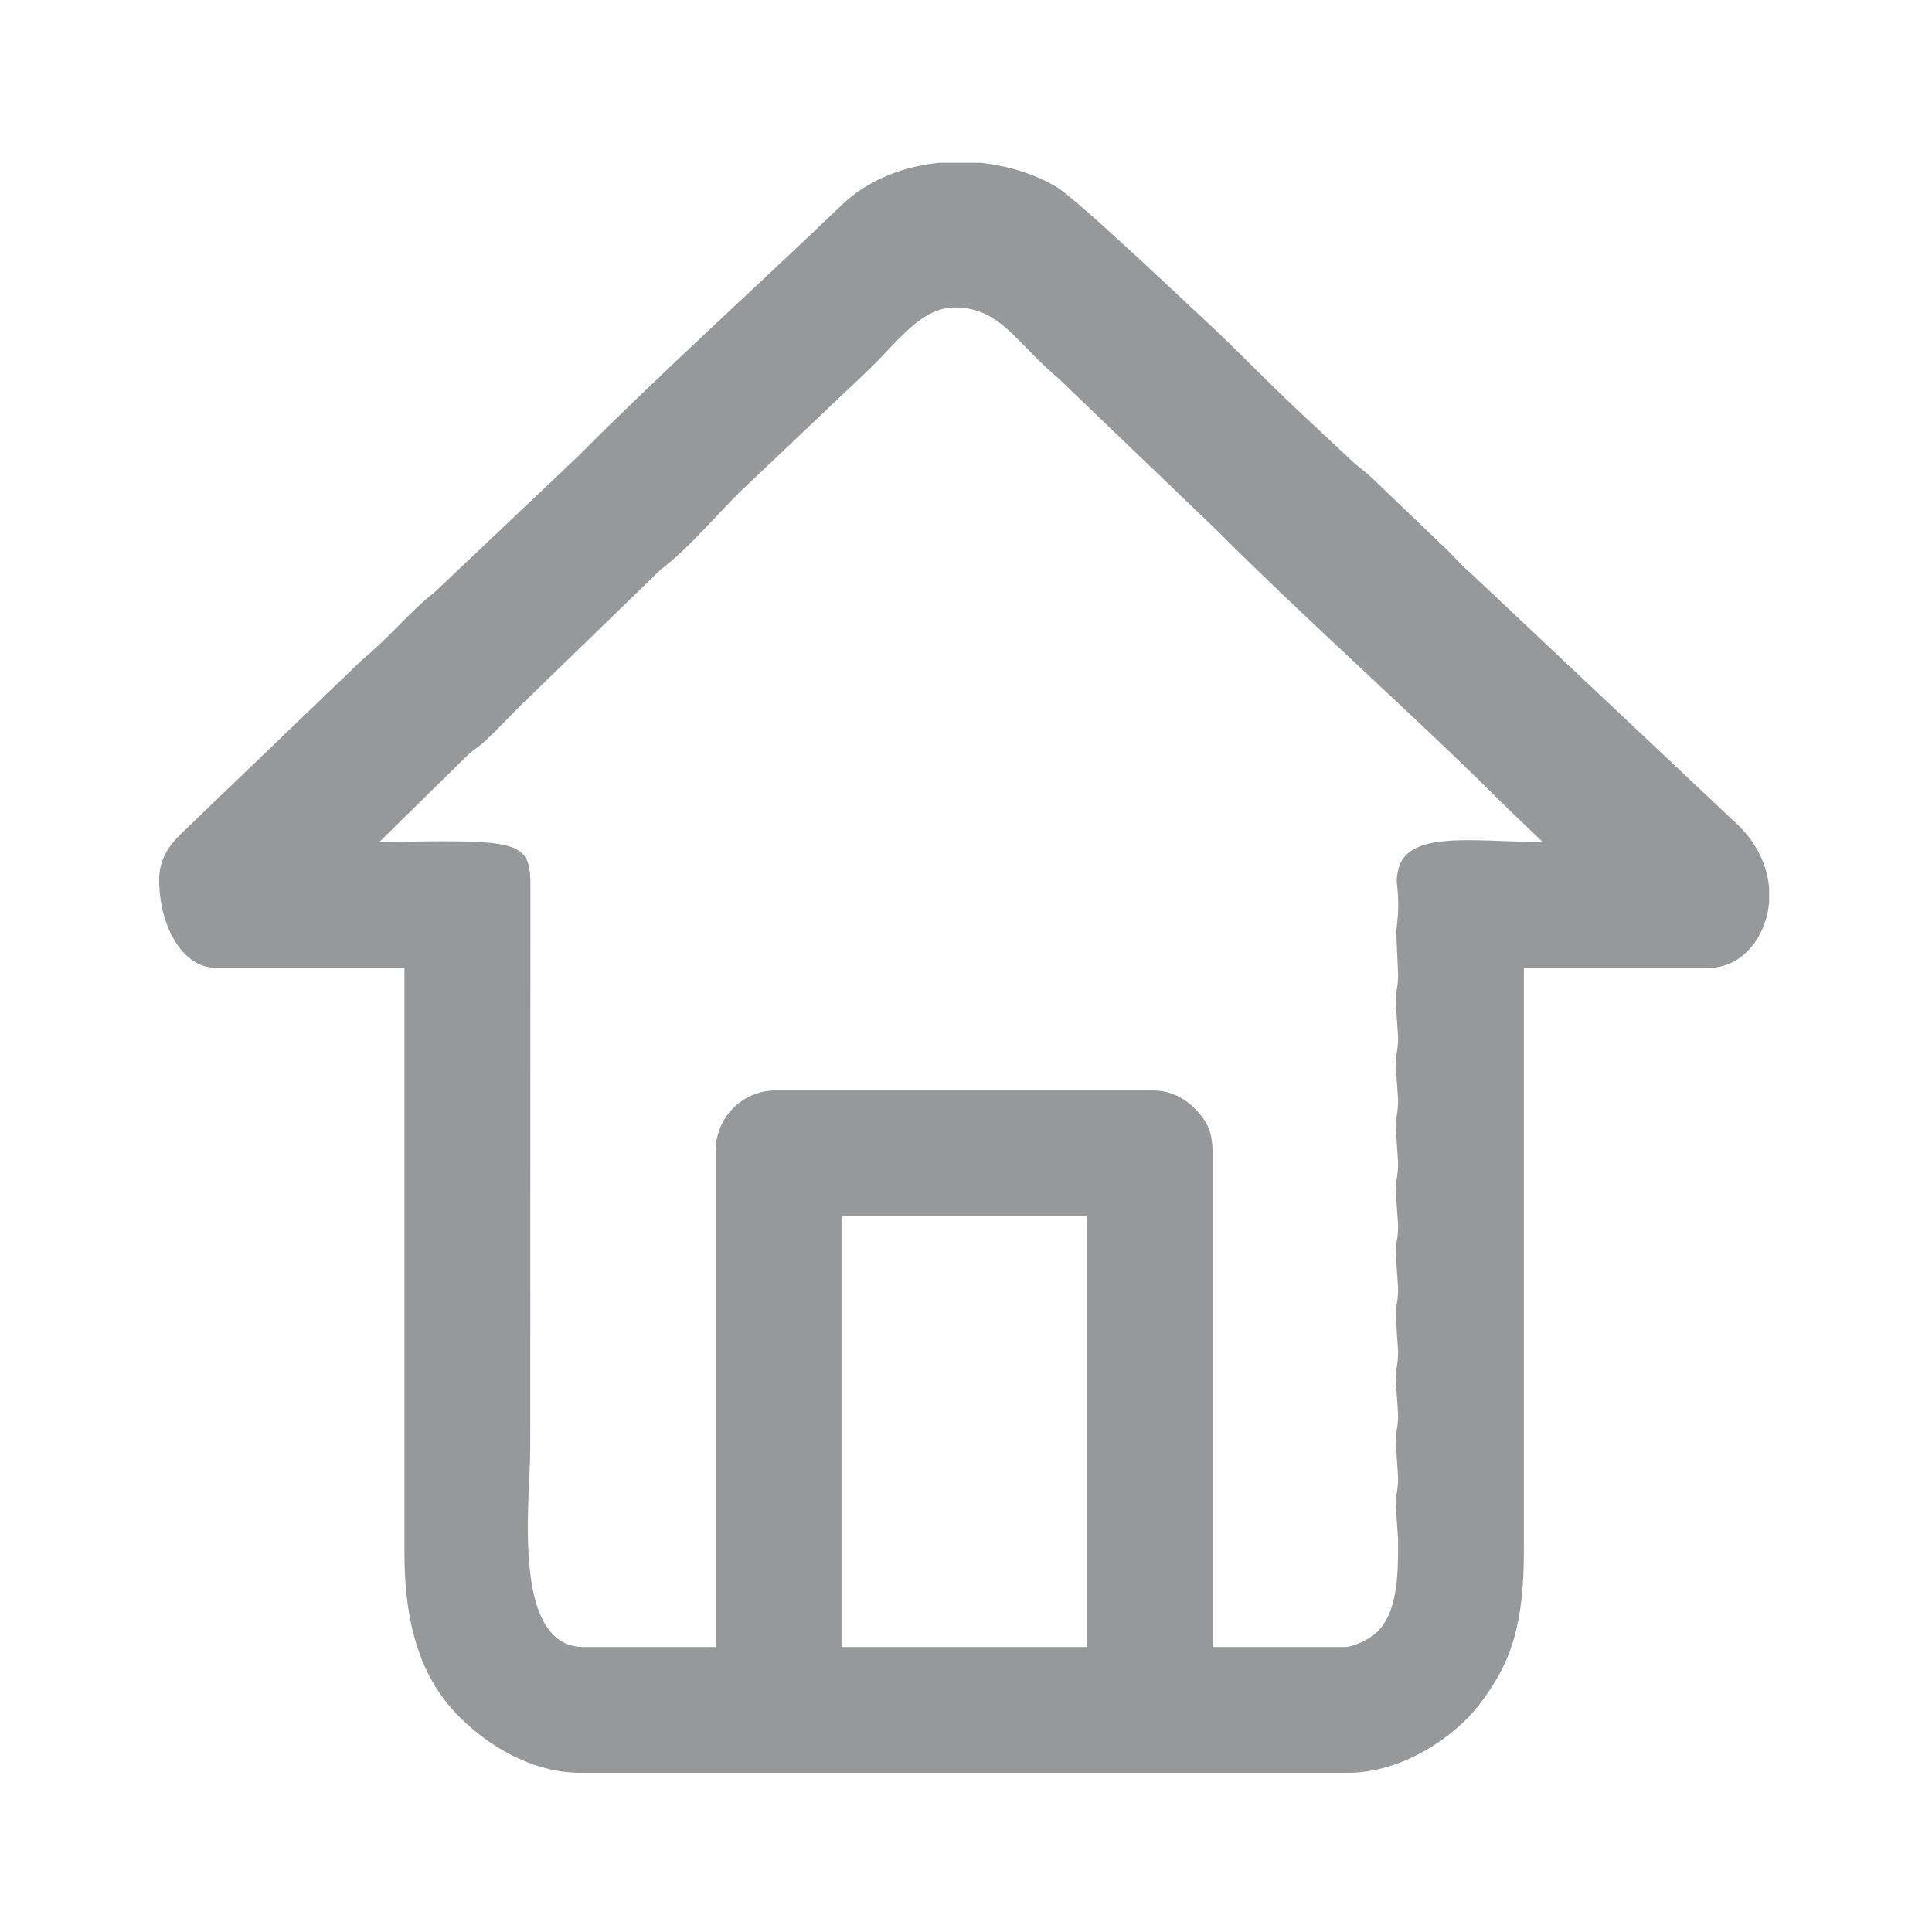 <?xml version="1.0" encoding="UTF-8"?>
<!DOCTYPE svg PUBLIC "-//W3C//DTD SVG 1.1//EN" "http://www.w3.org/Graphics/SVG/1.1/DTD/svg11.dtd">
<!-- Creator: CorelDRAW 2020 (64 Bit) -->
<svg xmlns="http://www.w3.org/2000/svg" xml:space="preserve" width="60mm" height="60mm" version="1.1" shape-rendering="geometricPrecision" text-rendering="geometricPrecision" image-rendering="optimizeQuality" fill-rule="evenodd" clip-rule="evenodd"
viewBox="0 0 6000 6000"
 xmlns:xlink="http://www.w3.org/1999/xlink"
 xmlns:xodm="http://www.corel.com/coreldraw/odm/2003">
 <g id="Camada_x0020_1">
  <path fill="#96989A" d="M2613.47 3777.15l761.72 0 0 1337.9 -761.72 0 0 -1337.9zm302.98 -3271.48l127.86 0c84.6,8.47 166.85,33.67 236.52,74.83 62.37,36.85 381.98,340.71 463.13,415.77 101.62,93.99 195.69,194.06 297.61,288.33l151.29 141.68c29.02,27.93 48.45,37.77 78.41,68.08l224.53 214.92c24.92,24.93 47.16,50.64 73.68,72.81l829.68 781.64c61.81,60.87 90.51,130.61 95.17,196.43l0 38.89c-8.18,113.6 -87.02,206.62 -185.55,206.62l-576.17 0 0 1806.64c0,229.58 -37.21,351.46 -140.69,484.31 -76.42,98.1 -237.1,209.05 -406.18,209.05l-2382.82 0c-172.51,0 -326.15,-111.43 -407.42,-207.81 -108.75,-128.98 -139.45,-299.76 -139.45,-475.78l0 -1816.41 -585.94 0c-104.17,0 -175.78,-130.87 -175.78,-273.44 0,-92.34 61.37,-134.61 109.86,-183.1l518.02 -497.61c93.53,-78.18 152.95,-154.62 227.37,-212.08l446.16 -422.98c253.84,-255.13 560.7,-532.66 820.17,-781.4 78.7,-75.45 187.13,-117.91 300.54,-129.39zm48.58 449.22c141.56,0 190.19,109.73 319.39,217.72l498.49 478.08c282.54,283.47 611.18,572.12 893.55,854.49l114.75 109.87c-209.35,0 -422.11,-39.51 -449.46,88.29 -8.32,38.88 -1.38,39.42 0.28,86.89 1.45,41.63 -1.58,66.42 -6.01,102.69l5.97 132.28c0,41.24 -7.1,54.3 -7.83,79.04l7.83 116.27c0,41.25 -7.1,54.3 -7.83,79.04l7.83 116.28c0,41.24 -7.1,54.3 -7.83,79.04l7.83 116.27c0,41.24 -7.1,54.3 -7.83,79.04l7.83 116.27c0,41.24 -7.1,54.3 -7.83,79.04l7.83 116.27c0,41.25 -7.1,54.31 -7.83,79.04l7.83 116.28c0,41.24 -7.1,54.3 -7.83,79.03l7.83 116.28c0,41.24 -7.1,54.3 -7.83,79.04l7.83 116.27c0,41.24 -7.1,54.3 -7.83,79.04l7.83 116.27c0,98.96 1.27,227.47 -70.78,290.56 -17.54,15.36 -65.93,41.48 -95.24,41.48l-410.16 0 0 -1533.21c0,-66.89 -16.94,-98.85 -50.83,-134.71 -30.84,-32.63 -74.7,-60.6 -134.71,-60.6l-1171.88 0c-101.72,0 -185.54,83 -185.54,185.55l0 1542.97 -410.16 0c-227.16,0 -166.02,-458 -166.02,-615.24l0.56 -1758.37c-0.09,-74.58 -18.91,-102.03 -78.77,-116.54 -81.15,-19.67 -285.33,-9.85 -390.54,-9.85l270.8 -266.31c24.08,-23.19 35.21,-26.58 58.92,-48.51 38.19,-35.33 70.04,-70.29 107.29,-107.55l436.25 -423.12c102.37,-79.04 182.6,-183.11 271.64,-265.48l385.87 -366.08c84.74,-84.81 155.93,-183.11 256.34,-183.11z"/>
 </g>
</svg>
